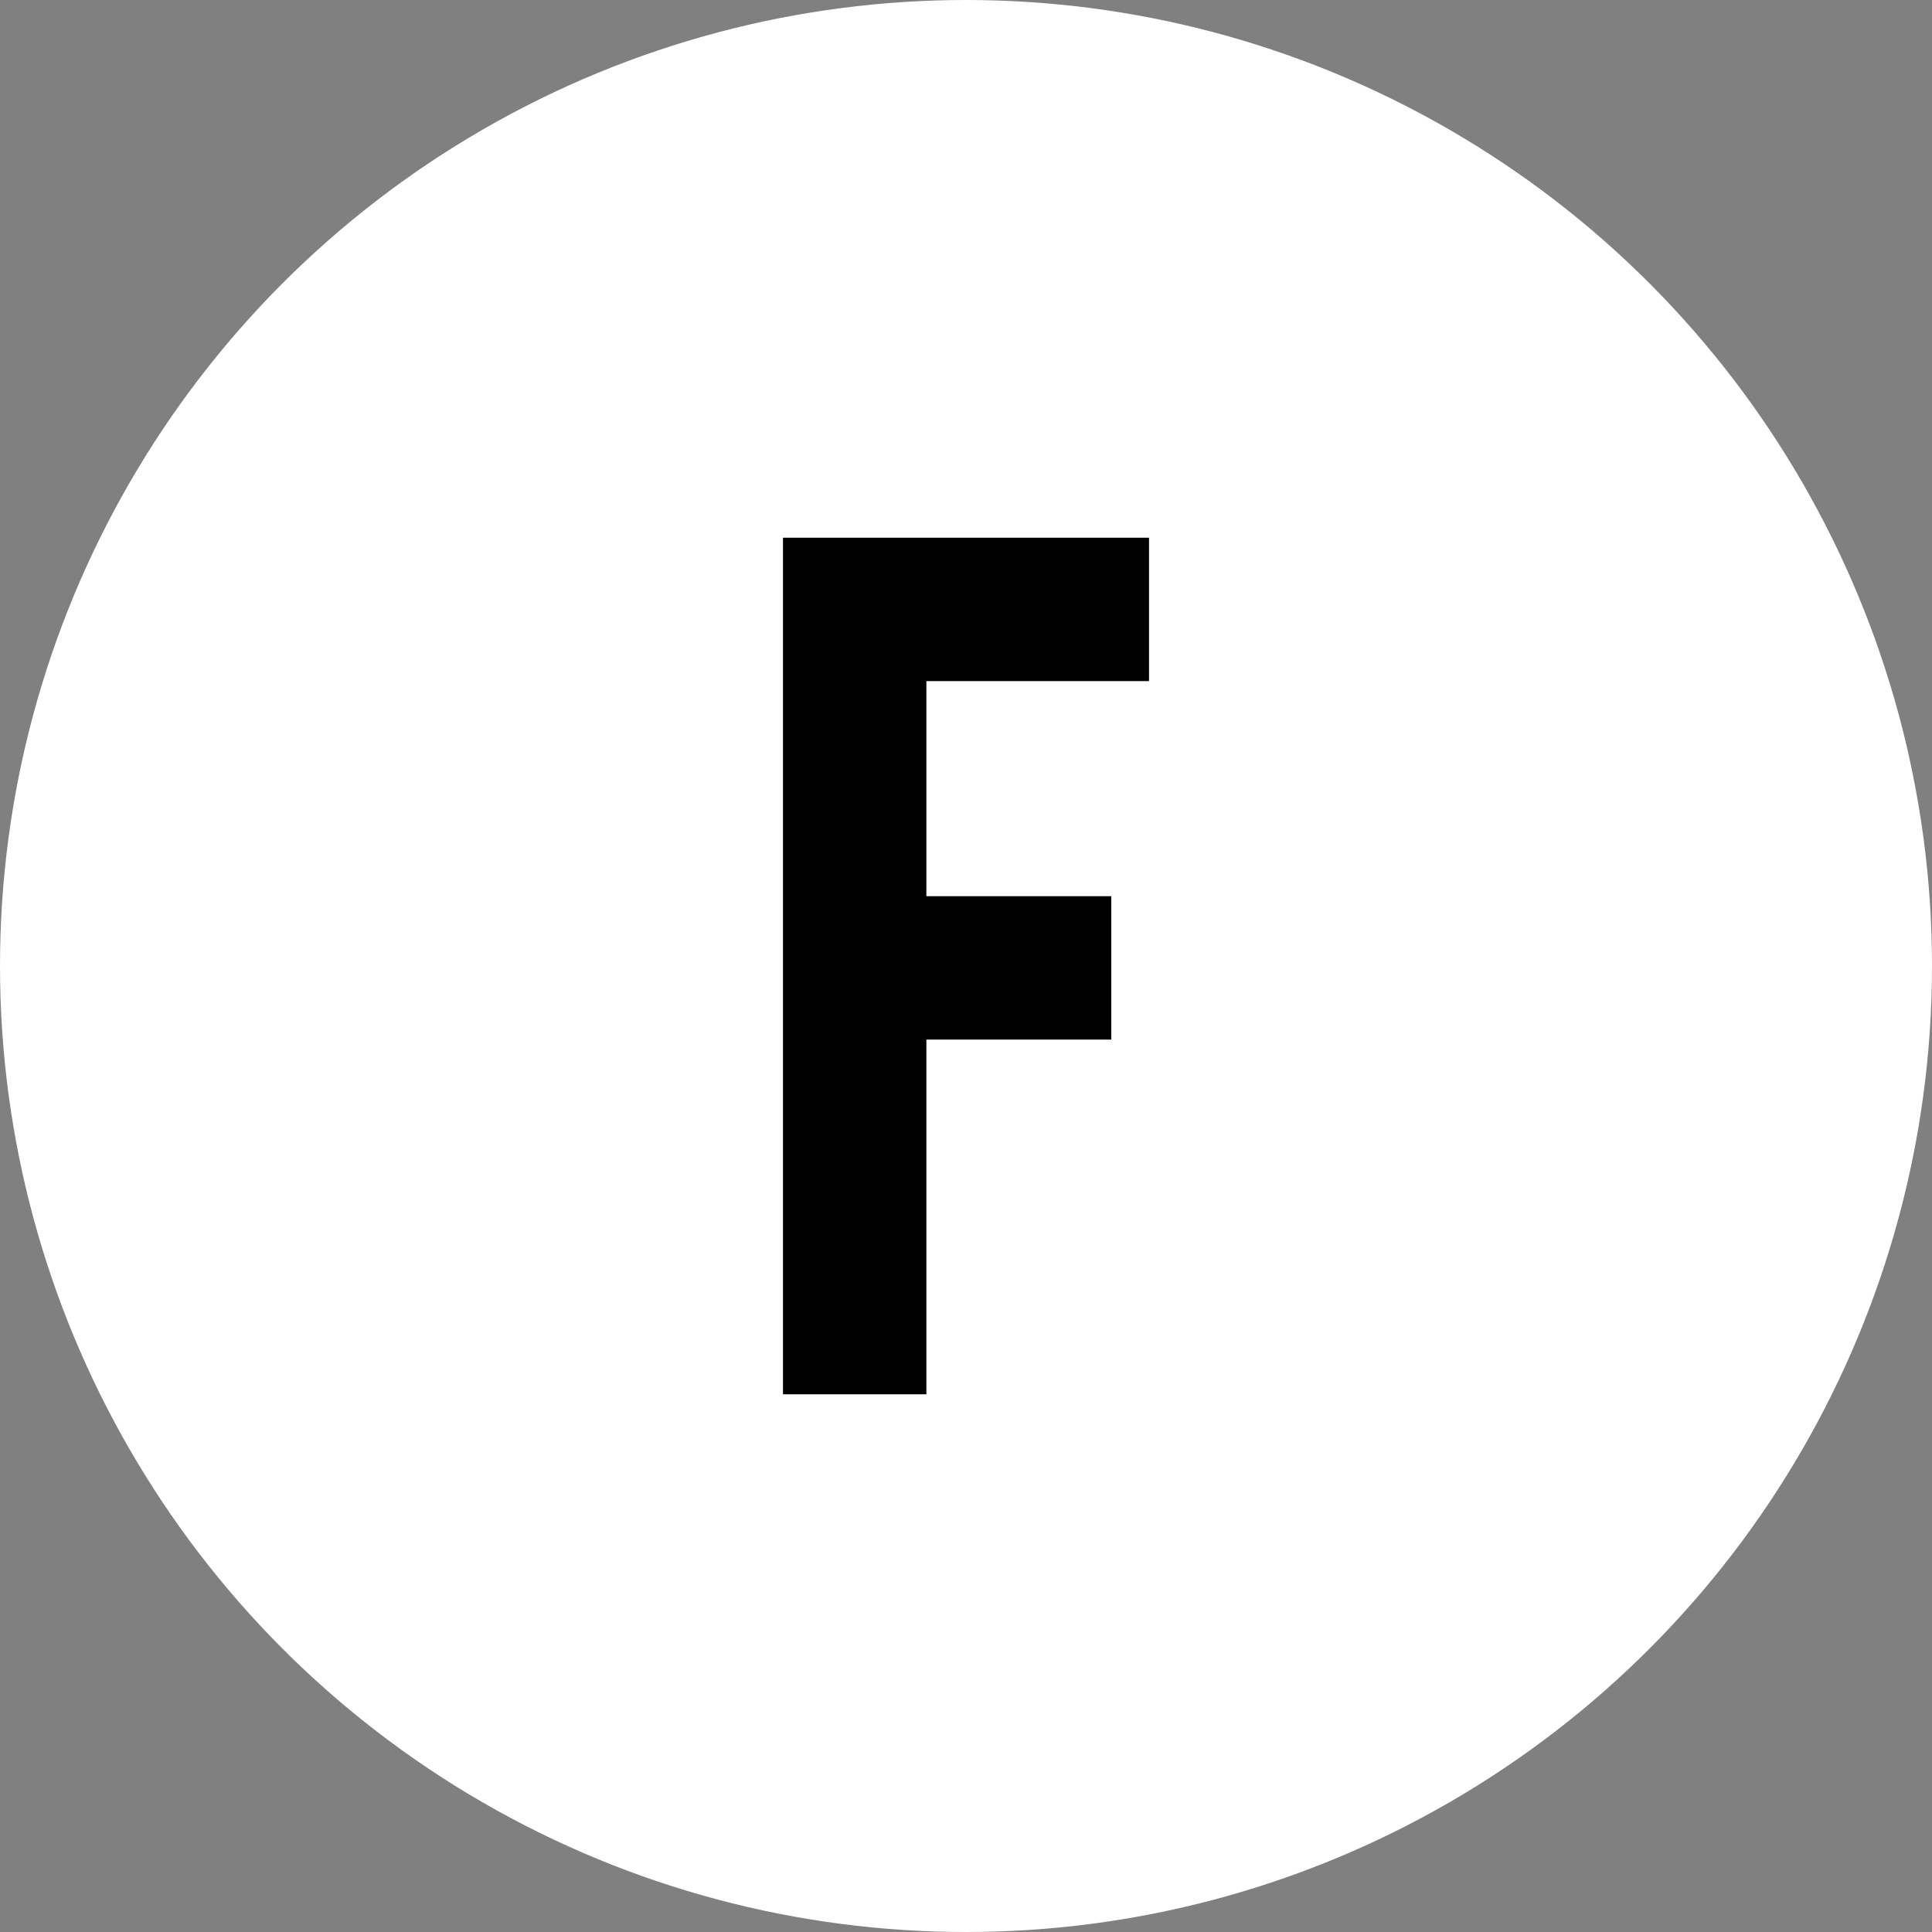 <svg width="512" height="512" viewBox="0 0 512 512" fill="none" xmlns="http://www.w3.org/2000/svg">
  <rect x="0" y="0" width="512" height="512" fill="#808080" stroke="none"/>
  <circle cx="256" cy="256" r="256" fill="white"/>
  <path d="M207.5 369.5L207.5 142.5L304.5 142.5L304.5 180.5L245.5 180.5L245.5 237.5L294.5 237.5L294.5 275.5L245.5 275.5L245.5 369.5L207.5 369.5Z" fill="black"/>
</svg>
